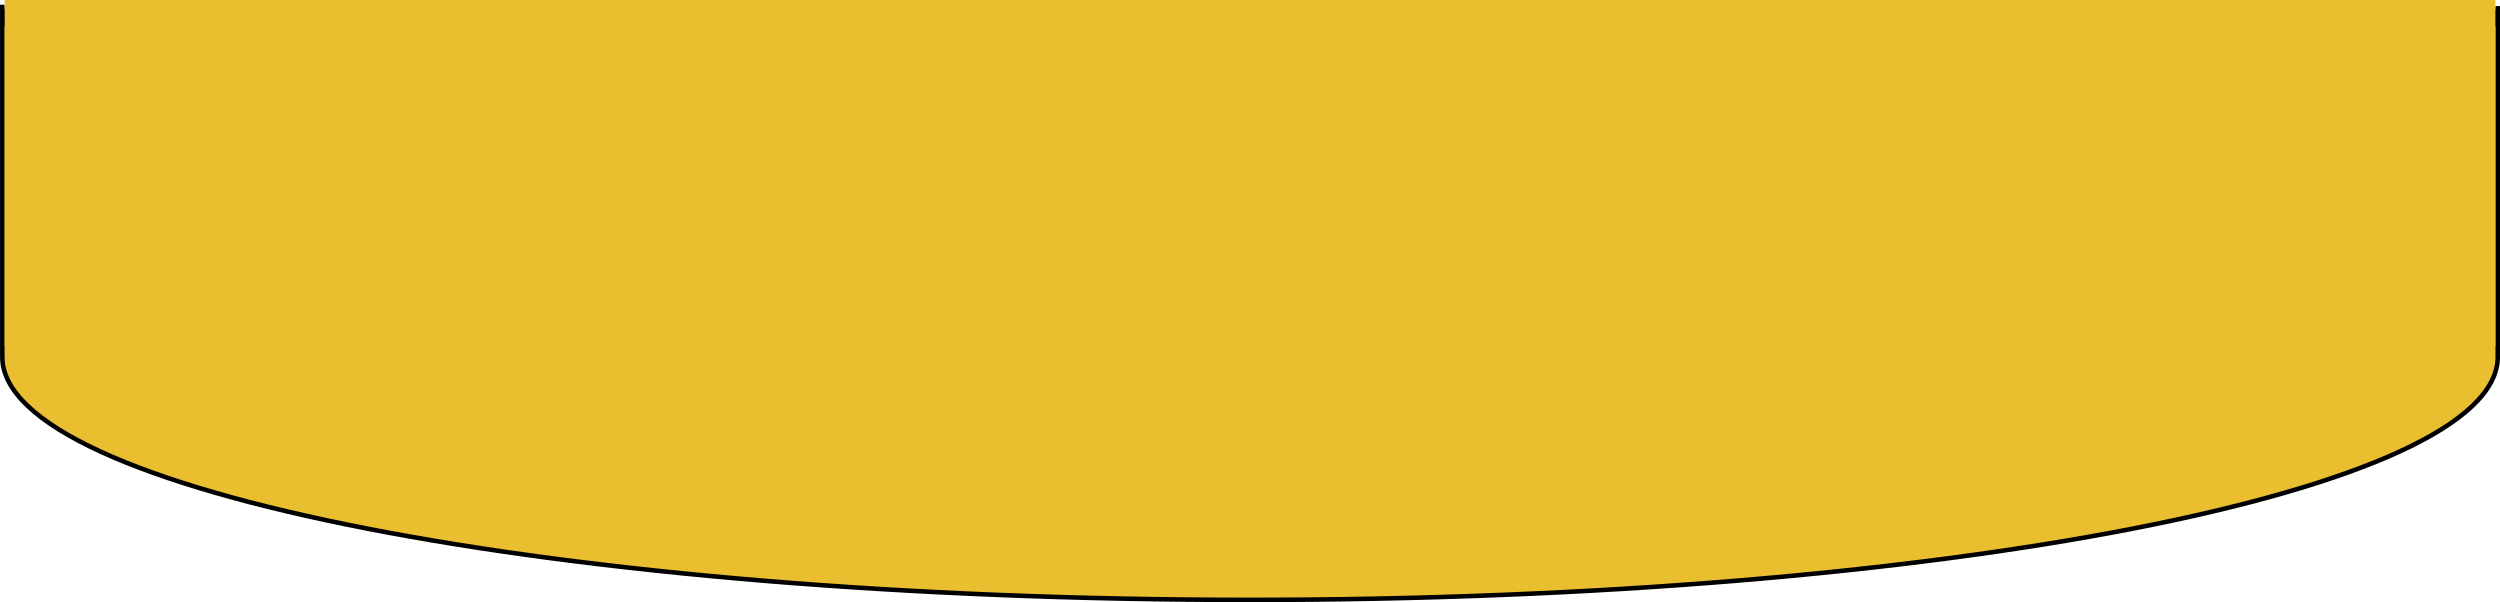 <svg xmlns="http://www.w3.org/2000/svg" viewBox="0 0 411.67 99.15"><defs><style>.cls-1,.cls-2{fill:#e9be2f;}.cls-1{stroke:#000;stroke-miterlimit:10;stroke-width:0.75px;fill-rule:evenodd;}</style></defs><g id="Layer_2" data-name="Layer 2"><g id="Layer_3" data-name="Layer 3"><path class="cls-1" d="M411.3,1V58.78c0,22.09-92,40-205.47,40S.38,80.87.38,58.78V.78c0,11.42,24.57,21.72,64,29,36.84,6.82,86.65,11,141.48,11s104.64-4.18,141.48-11C386.43,22.55,410.94,12.35,411.3,1Z"/><rect class="cls-2" x="0.77" width="410.14" height="56.99"/></g></g></svg>